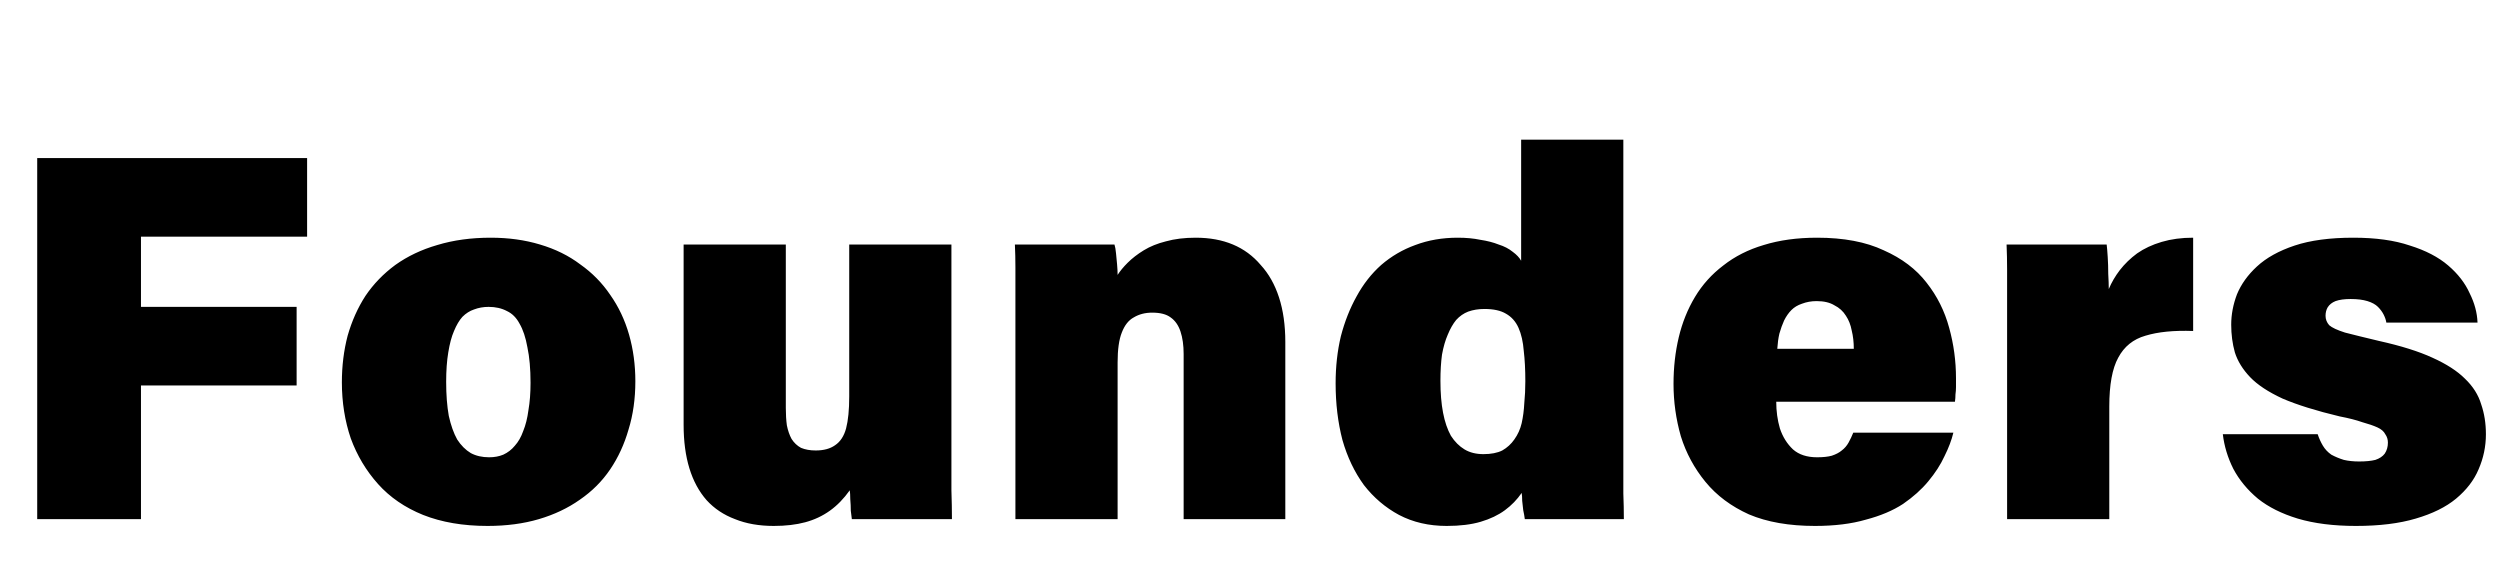 <svg width="644" height="151" viewBox="0 0 644 151" fill="none" xmlns="http://www.w3.org/2000/svg">
<path d="M9.585 133.726V40.711H79.11V60.961H36.315V79.051H76.41V99.301H36.315V133.726H9.585ZM126.407 61.231C130.997 61.231 135.227 61.816 139.097 62.986C143.057 64.156 146.522 65.866 149.492 68.116C152.552 70.276 155.117 72.886 157.187 75.946C159.347 79.006 160.967 82.426 162.047 86.206C163.127 89.986 163.667 93.991 163.667 98.221C163.667 102.721 163.082 106.861 161.912 110.641C160.832 114.421 159.257 117.841 157.187 120.901C155.117 123.961 152.507 126.571 149.357 128.731C146.297 130.891 142.787 132.556 138.827 133.726C134.867 134.896 130.457 135.481 125.597 135.481C119.297 135.481 113.762 134.536 108.992 132.646C104.312 130.756 100.442 128.101 97.382 124.681C94.323 121.261 91.983 117.346 90.362 112.936C88.832 108.436 88.067 103.621 88.067 98.491C88.067 94.261 88.562 90.256 89.552 86.476C90.632 82.696 92.162 79.276 94.142 76.216C96.213 73.156 98.778 70.501 101.837 68.251C104.987 66.001 108.587 64.291 112.637 63.121C116.777 61.861 121.367 61.231 126.407 61.231ZM125.867 79.051C124.517 79.051 123.257 79.276 122.087 79.726C121.007 80.086 120.017 80.716 119.117 81.616C118.307 82.516 117.587 83.731 116.957 85.261C116.327 86.701 115.832 88.546 115.472 90.796C115.112 92.956 114.932 95.476 114.932 98.356C114.932 101.686 115.157 104.611 115.607 107.131C116.147 109.561 116.867 111.586 117.767 113.206C118.757 114.736 119.927 115.906 121.277 116.716C122.627 117.436 124.202 117.796 126.002 117.796C127.352 117.796 128.567 117.571 129.647 117.121C130.817 116.581 131.807 115.816 132.617 114.826C133.517 113.836 134.237 112.576 134.777 111.046C135.407 109.516 135.857 107.716 136.127 105.646C136.487 103.576 136.667 101.236 136.667 98.626C136.667 95.026 136.397 91.966 135.857 89.446C135.407 86.926 134.732 84.901 133.832 83.371C133.022 81.841 131.942 80.761 130.592 80.131C129.242 79.411 127.667 79.051 125.867 79.051ZM245.085 62.986V111.046C245.085 113.206 245.085 115.636 245.085 118.336C245.085 120.946 245.085 123.601 245.085 126.301C245.175 129.001 245.22 131.476 245.22 133.726H219.435C219.345 133.186 219.255 132.466 219.165 131.566C219.165 130.576 219.12 129.586 219.03 128.596C219.03 127.606 218.985 126.841 218.895 126.301C217.365 128.461 215.655 130.216 213.765 131.566C211.875 132.916 209.76 133.906 207.42 134.536C205.08 135.166 202.38 135.481 199.32 135.481C195.54 135.481 192.21 134.896 189.33 133.726C186.45 132.646 184.02 131.026 182.04 128.866C180.06 126.616 178.575 123.871 177.585 120.631C176.595 117.391 176.1 113.656 176.1 109.426V62.986H202.425V105.106C202.425 106.726 202.515 108.211 202.695 109.561C202.965 110.911 203.37 112.081 203.91 113.071C204.54 114.061 205.35 114.826 206.34 115.366C207.42 115.816 208.68 116.041 210.12 116.041C212.19 116.041 213.855 115.591 215.115 114.691C216.465 113.791 217.41 112.351 217.95 110.371C218.49 108.301 218.76 105.556 218.76 102.136V62.986H245.085ZM261.571 133.726V81.346C261.571 79.276 261.571 77.206 261.571 75.136C261.571 72.976 261.571 70.906 261.571 68.926C261.571 66.856 261.526 64.876 261.436 62.986H287.086C287.266 63.526 287.401 64.291 287.491 65.281C287.581 66.181 287.671 67.126 287.761 68.116C287.851 69.106 287.896 70.006 287.896 70.816C288.526 69.826 289.381 68.791 290.461 67.711C291.631 66.541 293.026 65.461 294.646 64.471C296.266 63.481 298.156 62.716 300.316 62.176C302.566 61.546 305.131 61.231 308.011 61.231C311.611 61.231 314.806 61.816 317.596 62.986C320.386 64.156 322.771 65.911 324.751 68.251C326.821 70.501 328.396 73.291 329.476 76.621C330.556 79.951 331.096 83.776 331.096 88.096V133.726H304.906V91.201C304.906 88.951 304.636 87.016 304.096 85.396C303.556 83.776 302.701 82.561 301.531 81.751C300.451 80.941 298.876 80.536 296.806 80.536C295.006 80.536 293.431 80.941 292.081 81.751C290.731 82.471 289.696 83.776 288.976 85.666C288.256 87.466 287.896 90.031 287.896 93.361V133.726H261.571ZM391.846 35.986H418.171V112.261C418.171 114.601 418.171 117.076 418.171 119.686C418.171 122.206 418.171 124.681 418.171 127.111C418.261 129.451 418.306 131.656 418.306 133.726H392.791C392.701 133.006 392.566 132.241 392.386 131.431C392.296 130.621 392.206 129.811 392.116 129.001C392.116 128.191 392.071 127.516 391.981 126.976C390.811 128.686 389.371 130.171 387.661 131.431C385.951 132.691 383.881 133.681 381.451 134.401C379.021 135.121 376.096 135.481 372.676 135.481C368.086 135.481 363.991 134.536 360.391 132.646C356.881 130.756 353.866 128.191 351.346 124.951C348.916 121.621 347.071 117.751 345.811 113.341C344.641 108.841 344.056 103.981 344.056 98.761C344.056 94.441 344.506 90.391 345.406 86.611C346.396 82.831 347.746 79.411 349.456 76.351C351.166 73.201 353.281 70.501 355.801 68.251C358.411 66.001 361.336 64.291 364.576 63.121C367.906 61.861 371.551 61.231 375.511 61.231C377.671 61.231 379.606 61.411 381.316 61.771C383.116 62.041 384.691 62.446 386.041 62.986C387.481 63.436 388.696 64.066 389.686 64.876C390.676 65.596 391.396 66.361 391.846 67.171V35.986ZM382.396 79.591C380.866 79.591 379.471 79.816 378.211 80.266C377.041 80.716 376.006 81.436 375.106 82.426C374.296 83.416 373.576 84.676 372.946 86.206C372.316 87.646 371.821 89.356 371.461 91.336C371.191 93.316 371.056 95.566 371.056 98.086C371.056 101.236 371.281 103.981 371.731 106.321C372.181 108.661 372.856 110.641 373.756 112.261C374.746 113.791 375.916 114.961 377.266 115.771C378.616 116.581 380.236 116.986 382.126 116.986C384.106 116.986 385.726 116.671 386.986 116.041C388.246 115.321 389.281 114.376 390.091 113.206C390.991 111.946 391.621 110.551 391.981 109.021C392.341 107.401 392.566 105.691 392.656 103.891C392.836 102.091 392.926 100.201 392.926 98.221C392.926 95.251 392.791 92.641 392.521 90.391C392.341 88.051 391.891 86.071 391.171 84.451C390.451 82.831 389.371 81.616 387.931 80.806C386.581 79.996 384.736 79.591 382.396 79.591ZM468.089 117.796C469.619 117.796 470.879 117.661 471.869 117.391C472.949 117.031 473.804 116.581 474.434 116.041C475.154 115.501 475.739 114.826 476.189 114.016C476.639 113.206 477.044 112.351 477.404 111.451H503.189C502.739 113.341 501.974 115.366 500.894 117.526C499.904 119.686 498.509 121.846 496.709 124.006C494.999 126.076 492.839 128.011 490.229 129.811C487.619 131.521 484.424 132.871 480.644 133.861C476.954 134.941 472.589 135.481 467.549 135.481C460.889 135.481 455.219 134.491 450.539 132.511C445.949 130.441 442.214 127.651 439.334 124.141C436.454 120.631 434.339 116.716 432.989 112.396C431.729 107.986 431.099 103.486 431.099 98.896C431.099 94.666 431.549 90.661 432.449 86.881C433.349 83.101 434.744 79.636 436.634 76.486C438.524 73.336 440.954 70.636 443.924 68.386C446.894 66.046 450.359 64.291 454.319 63.121C458.369 61.861 462.959 61.231 468.089 61.231C474.929 61.231 480.644 62.311 485.234 64.471C489.914 66.541 493.604 69.331 496.304 72.841C499.004 76.261 500.939 80.131 502.109 84.451C503.279 88.681 503.864 93.001 503.864 97.411C503.864 98.221 503.864 98.986 503.864 99.706C503.864 100.336 503.819 100.966 503.729 101.596C503.729 102.226 503.684 102.856 503.594 103.486H457.559C457.559 105.916 457.874 108.211 458.504 110.371C459.224 112.531 460.349 114.331 461.879 115.771C463.409 117.121 465.479 117.796 468.089 117.796ZM467.954 77.566C466.604 77.566 465.344 77.791 464.174 78.241C463.094 78.601 462.194 79.141 461.474 79.861C460.754 80.581 460.124 81.481 459.584 82.561C459.134 83.551 458.729 84.676 458.369 85.936C458.099 87.106 457.919 88.411 457.829 89.851H477.539C477.539 88.141 477.359 86.566 476.999 85.126C476.729 83.686 476.234 82.426 475.514 81.346C474.794 80.176 473.804 79.276 472.544 78.646C471.374 77.926 469.844 77.566 467.954 77.566ZM517.029 133.726V83.236C517.029 80.986 517.029 78.691 517.029 76.351C517.029 74.011 517.029 71.716 517.029 69.466C517.029 67.216 516.984 65.056 516.894 62.986H542.679C542.769 63.706 542.859 64.786 542.949 66.226C543.039 67.576 543.084 69.016 543.084 70.546C543.174 72.076 543.219 73.381 543.219 74.461C543.939 72.751 544.884 71.131 546.054 69.601C547.314 67.981 548.799 66.541 550.509 65.281C552.309 64.021 554.424 63.031 556.854 62.311C559.284 61.591 561.984 61.231 564.954 61.231V85.261C560.004 85.081 555.909 85.486 552.669 86.476C549.519 87.376 547.179 89.266 545.649 92.146C544.119 94.936 543.354 99.121 543.354 104.701V133.726H517.029ZM607.7 118.876C609.41 118.876 610.805 118.741 611.885 118.471C612.965 118.111 613.775 117.571 614.315 116.851C614.855 116.041 615.125 115.096 615.125 114.016C615.125 113.206 614.9 112.486 614.45 111.856C614.09 111.136 613.415 110.551 612.425 110.101C611.435 109.651 610.13 109.201 608.51 108.751C606.98 108.211 605.045 107.716 602.705 107.266C596.675 105.826 591.77 104.296 587.99 102.676C584.3 100.966 581.51 99.121 579.62 97.141C577.73 95.161 576.425 93.046 575.705 90.796C575.075 88.546 574.76 86.161 574.76 83.641C574.76 81.031 575.255 78.421 576.245 75.811C577.325 73.201 579.035 70.816 581.375 68.656C583.805 66.406 587.045 64.606 591.095 63.256C595.145 61.906 600.185 61.231 606.215 61.231C611.975 61.231 616.835 61.906 620.795 63.256C624.845 64.516 628.13 66.226 630.65 68.386C633.17 70.546 635.015 72.931 636.185 75.541C637.445 78.061 638.12 80.581 638.21 83.101H614.72C614.63 82.471 614.405 81.796 614.045 81.076C613.685 80.356 613.19 79.681 612.56 79.051C611.93 78.421 611.03 77.926 609.86 77.566C608.69 77.206 607.25 77.026 605.54 77.026C603.92 77.026 602.615 77.206 601.625 77.566C600.725 77.926 600.05 78.466 599.6 79.186C599.24 79.816 599.06 80.536 599.06 81.346C599.06 82.246 599.375 83.056 600.005 83.776C600.725 84.406 602.075 85.036 604.055 85.666C606.125 86.206 609.05 86.926 612.83 87.826C618.5 89.086 623.09 90.526 626.6 92.146C630.2 93.766 632.99 95.566 634.97 97.546C637.04 99.526 638.435 101.731 639.155 104.161C639.965 106.501 640.37 109.066 640.37 111.856C640.37 115.006 639.74 118.021 638.48 120.901C637.31 123.691 635.375 126.211 632.675 128.461C630.065 130.621 626.6 132.331 622.28 133.591C618.05 134.851 612.92 135.481 606.89 135.481C601.13 135.481 596.135 134.851 591.905 133.591C587.765 132.331 584.345 130.621 581.645 128.461C578.945 126.211 576.83 123.646 575.3 120.766C573.86 117.886 572.96 114.916 572.6 111.856H597.035C597.395 112.936 597.845 113.926 598.385 114.826C598.925 115.726 599.645 116.491 600.545 117.121C601.535 117.661 602.615 118.111 603.785 118.471C604.955 118.741 606.26 118.876 607.7 118.876Z" fill="black"/>
</svg>
